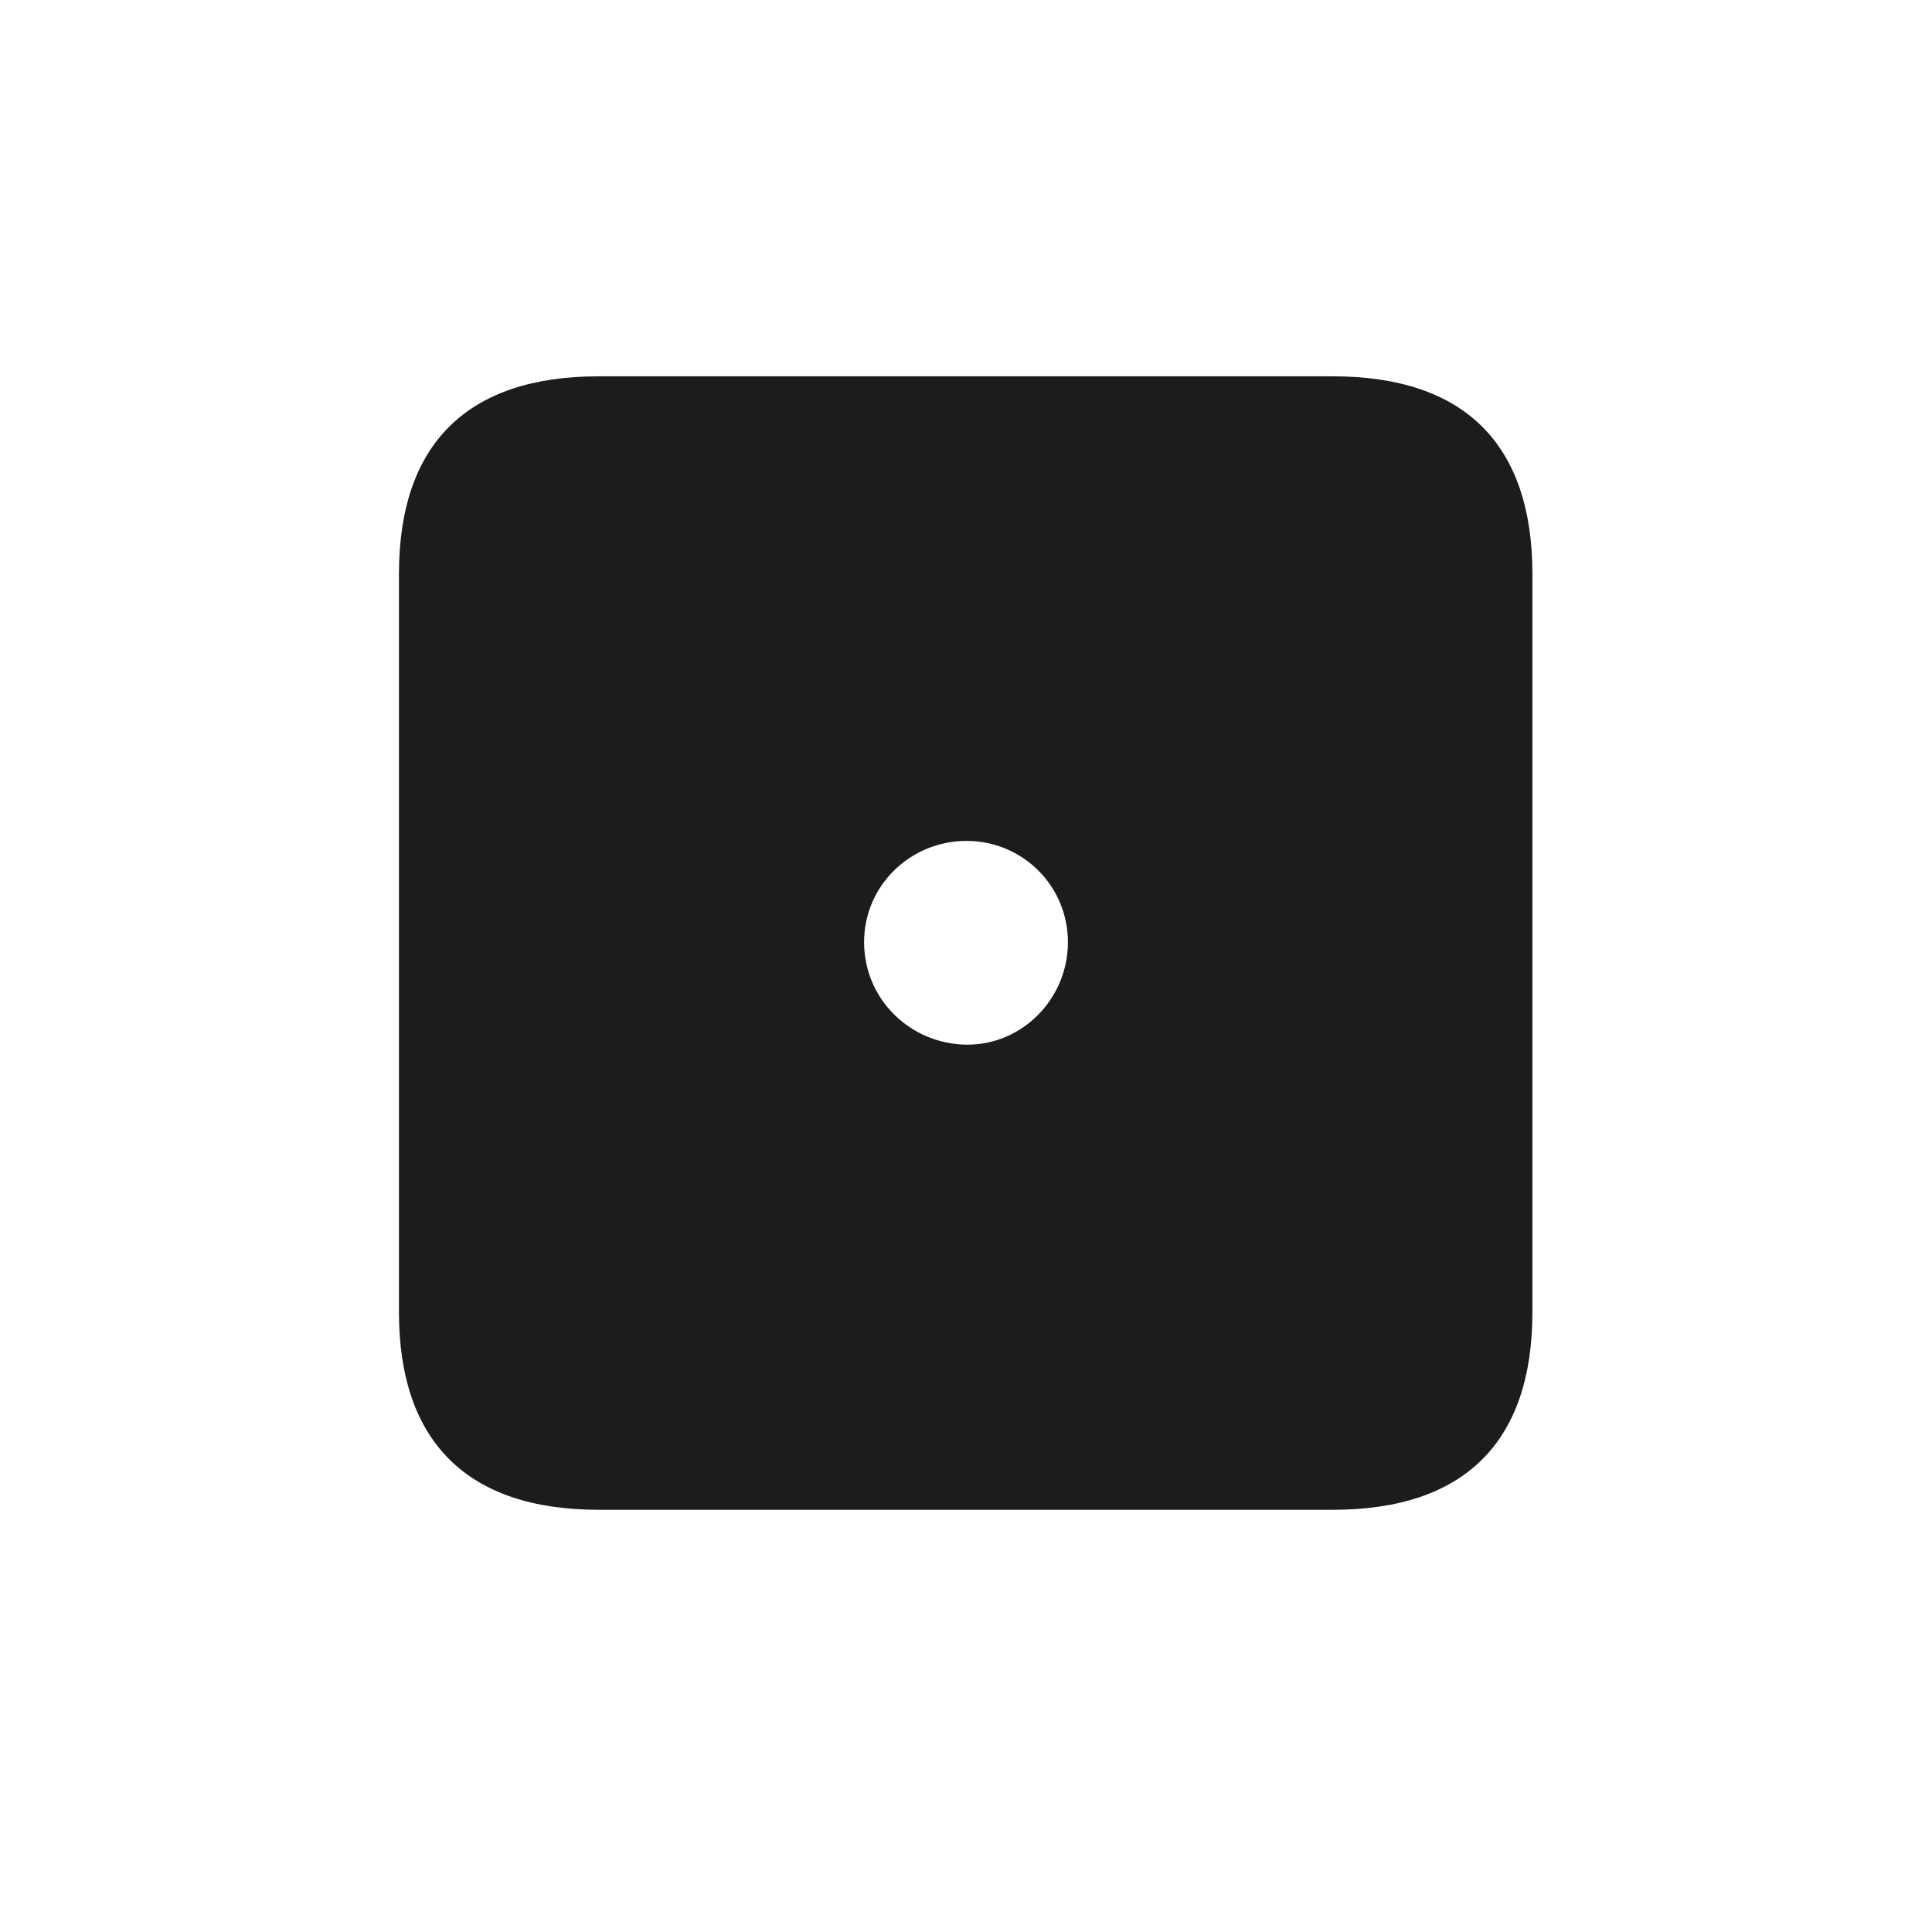 <svg width="28" height="28" viewBox="0 0 28 28" fill="none" xmlns="http://www.w3.org/2000/svg">
<path d="M8.674 21.881H19.317C21.225 21.881 22.209 20.896 22.209 19.016V8.319C22.209 6.438 21.225 5.454 19.317 5.454H8.674C6.775 5.454 5.782 6.43 5.782 8.319V19.016C5.782 20.896 6.775 21.881 8.674 21.881ZM14.009 15.14C13.191 15.131 12.523 14.48 12.523 13.654C12.523 12.837 13.191 12.187 14.009 12.187C14.817 12.187 15.477 12.837 15.477 13.654C15.477 14.48 14.809 15.148 14.009 15.14Z" fill="#1C1C1E"/>
</svg>
